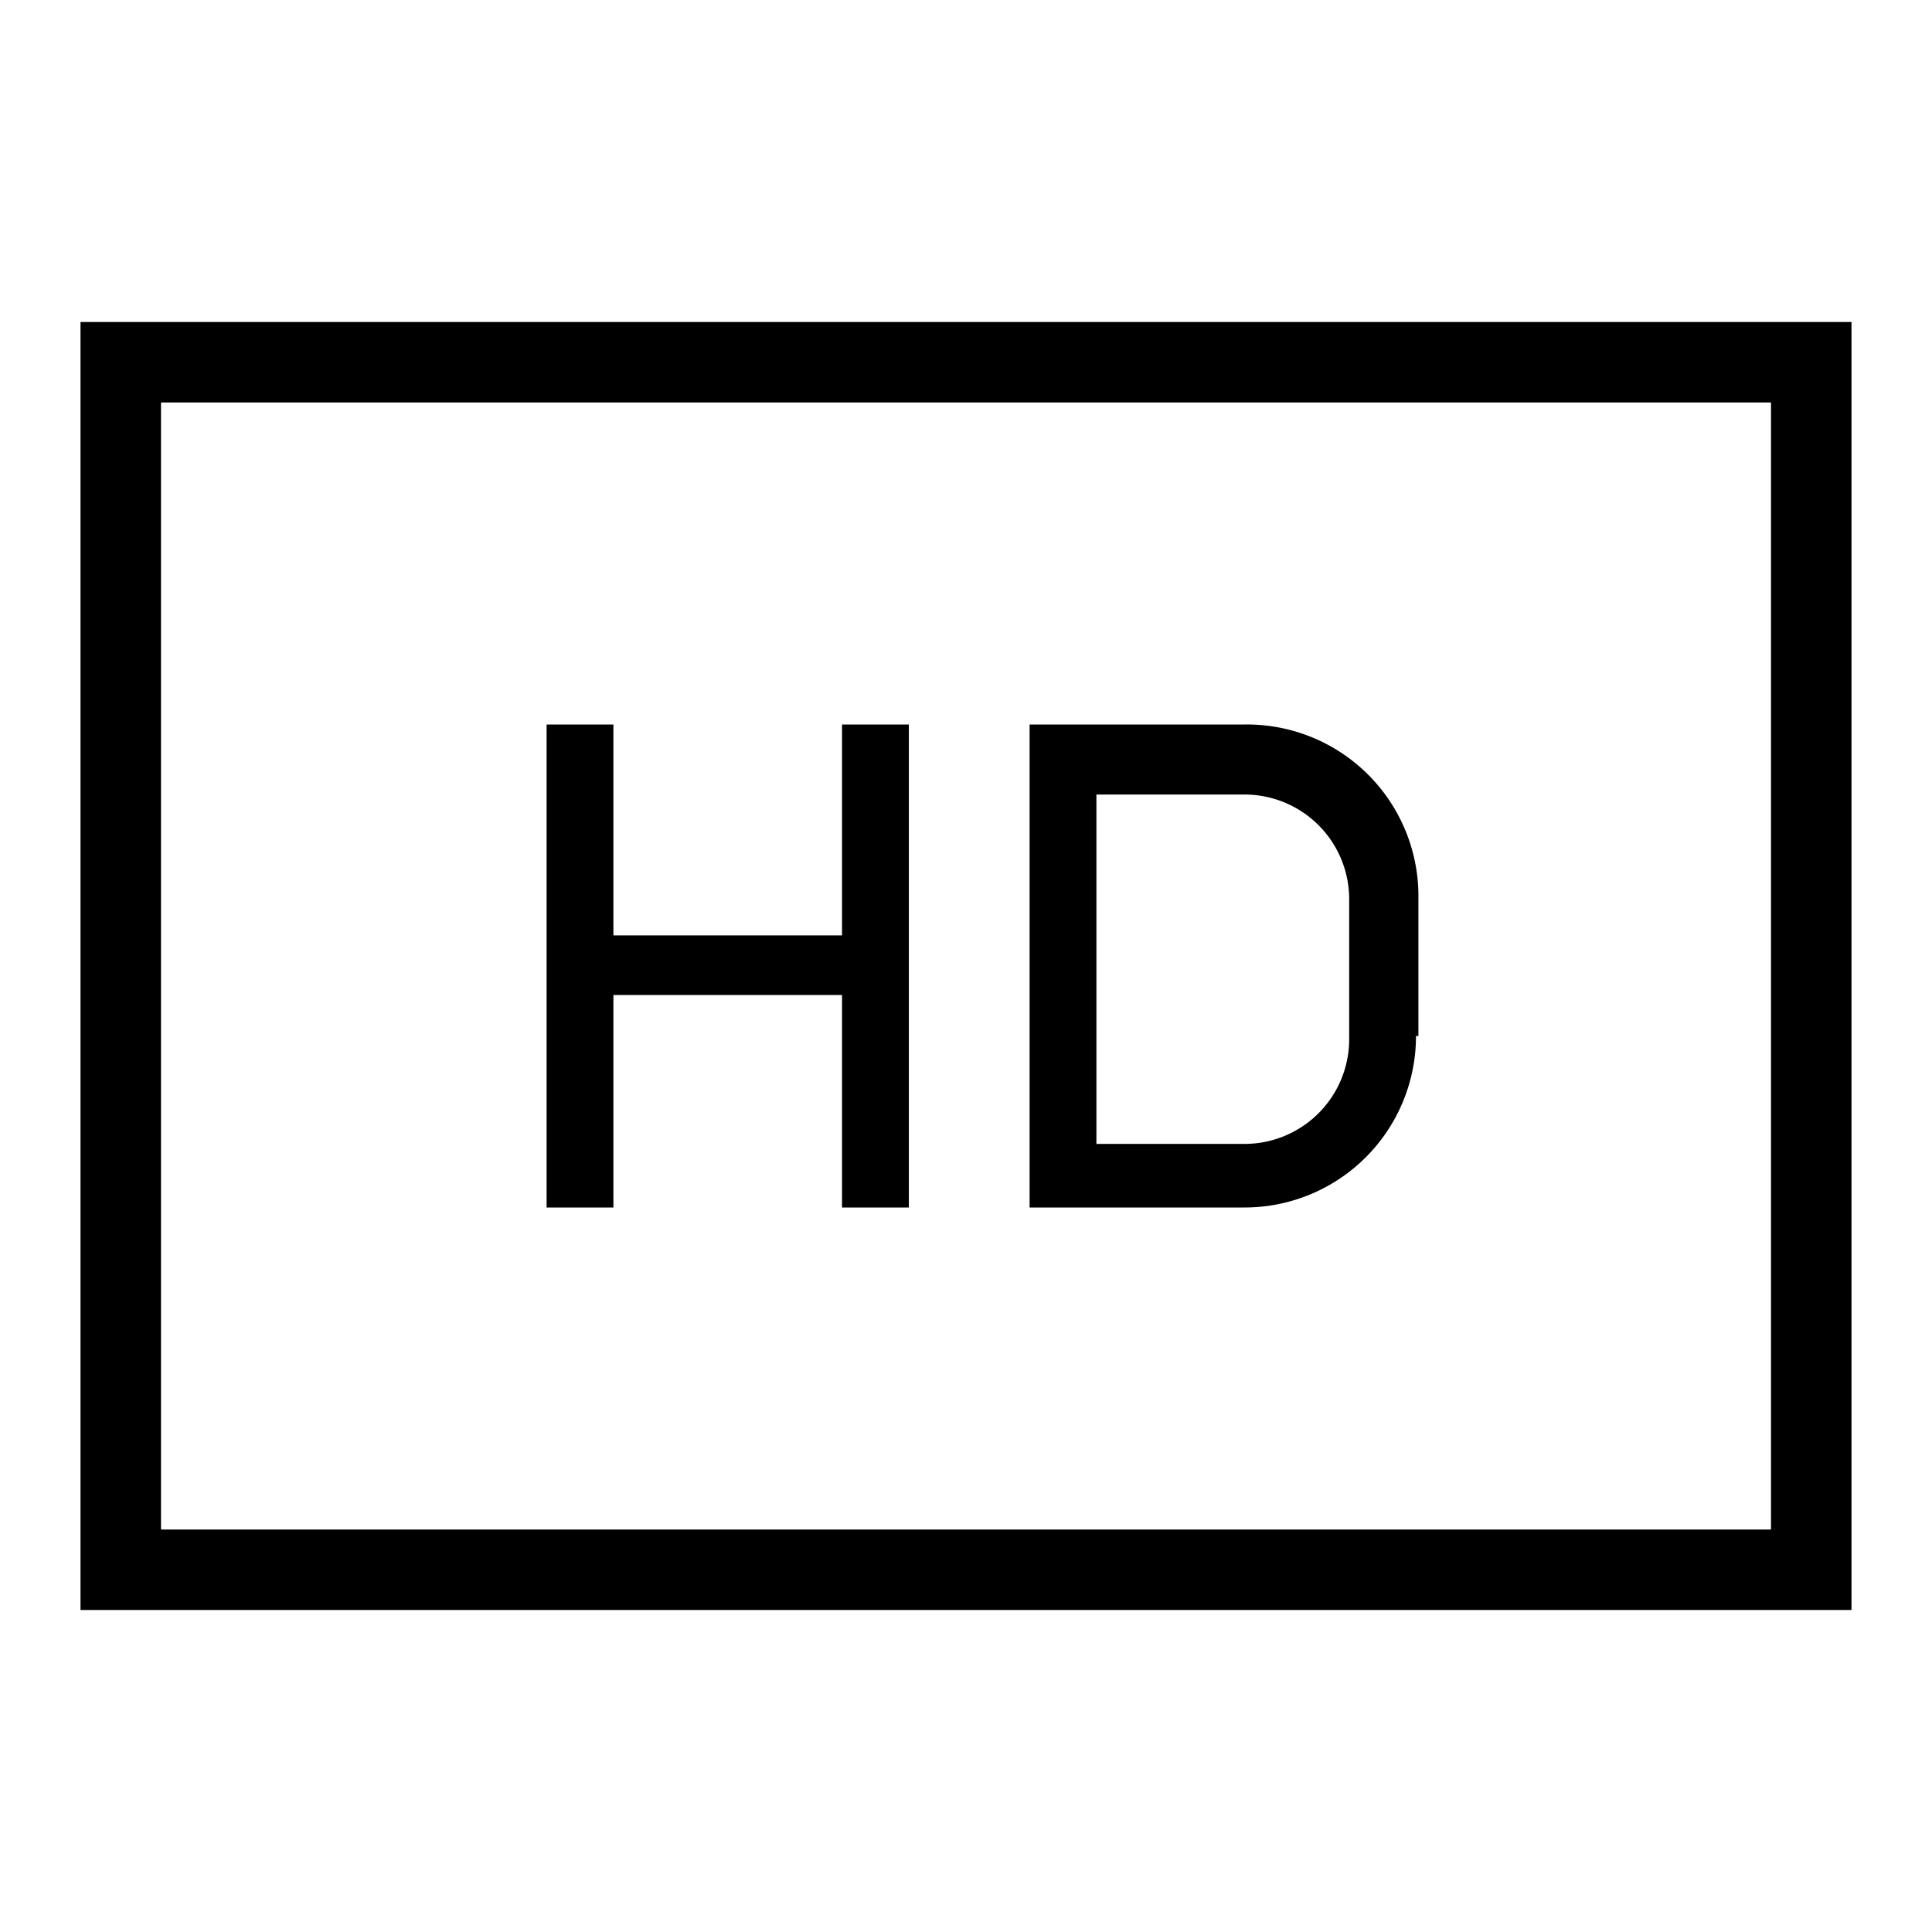 <svg id="Layer_1" data-name="Layer 1" xmlns="http://www.w3.org/2000/svg" viewBox="0 0 24 24"><title>iconoteka_hd__high_definition_r_s</title><path d="M7.62,12.36h2.84V15h.83V9h-.83v2.62H7.62V9H6.79v6h.83Zm10,.51V11.13A2.13,2.13,0,0,0,15.46,9H12.79v6h2.67A2.13,2.13,0,0,0,17.59,12.87Zm-4-3h1.84a1.3,1.3,0,0,1,1.3,1.3v1.74a1.3,1.3,0,0,1-1.3,1.3H13.62ZM1,4V20H23V4ZM22,19H2V5H22Z"/></svg>